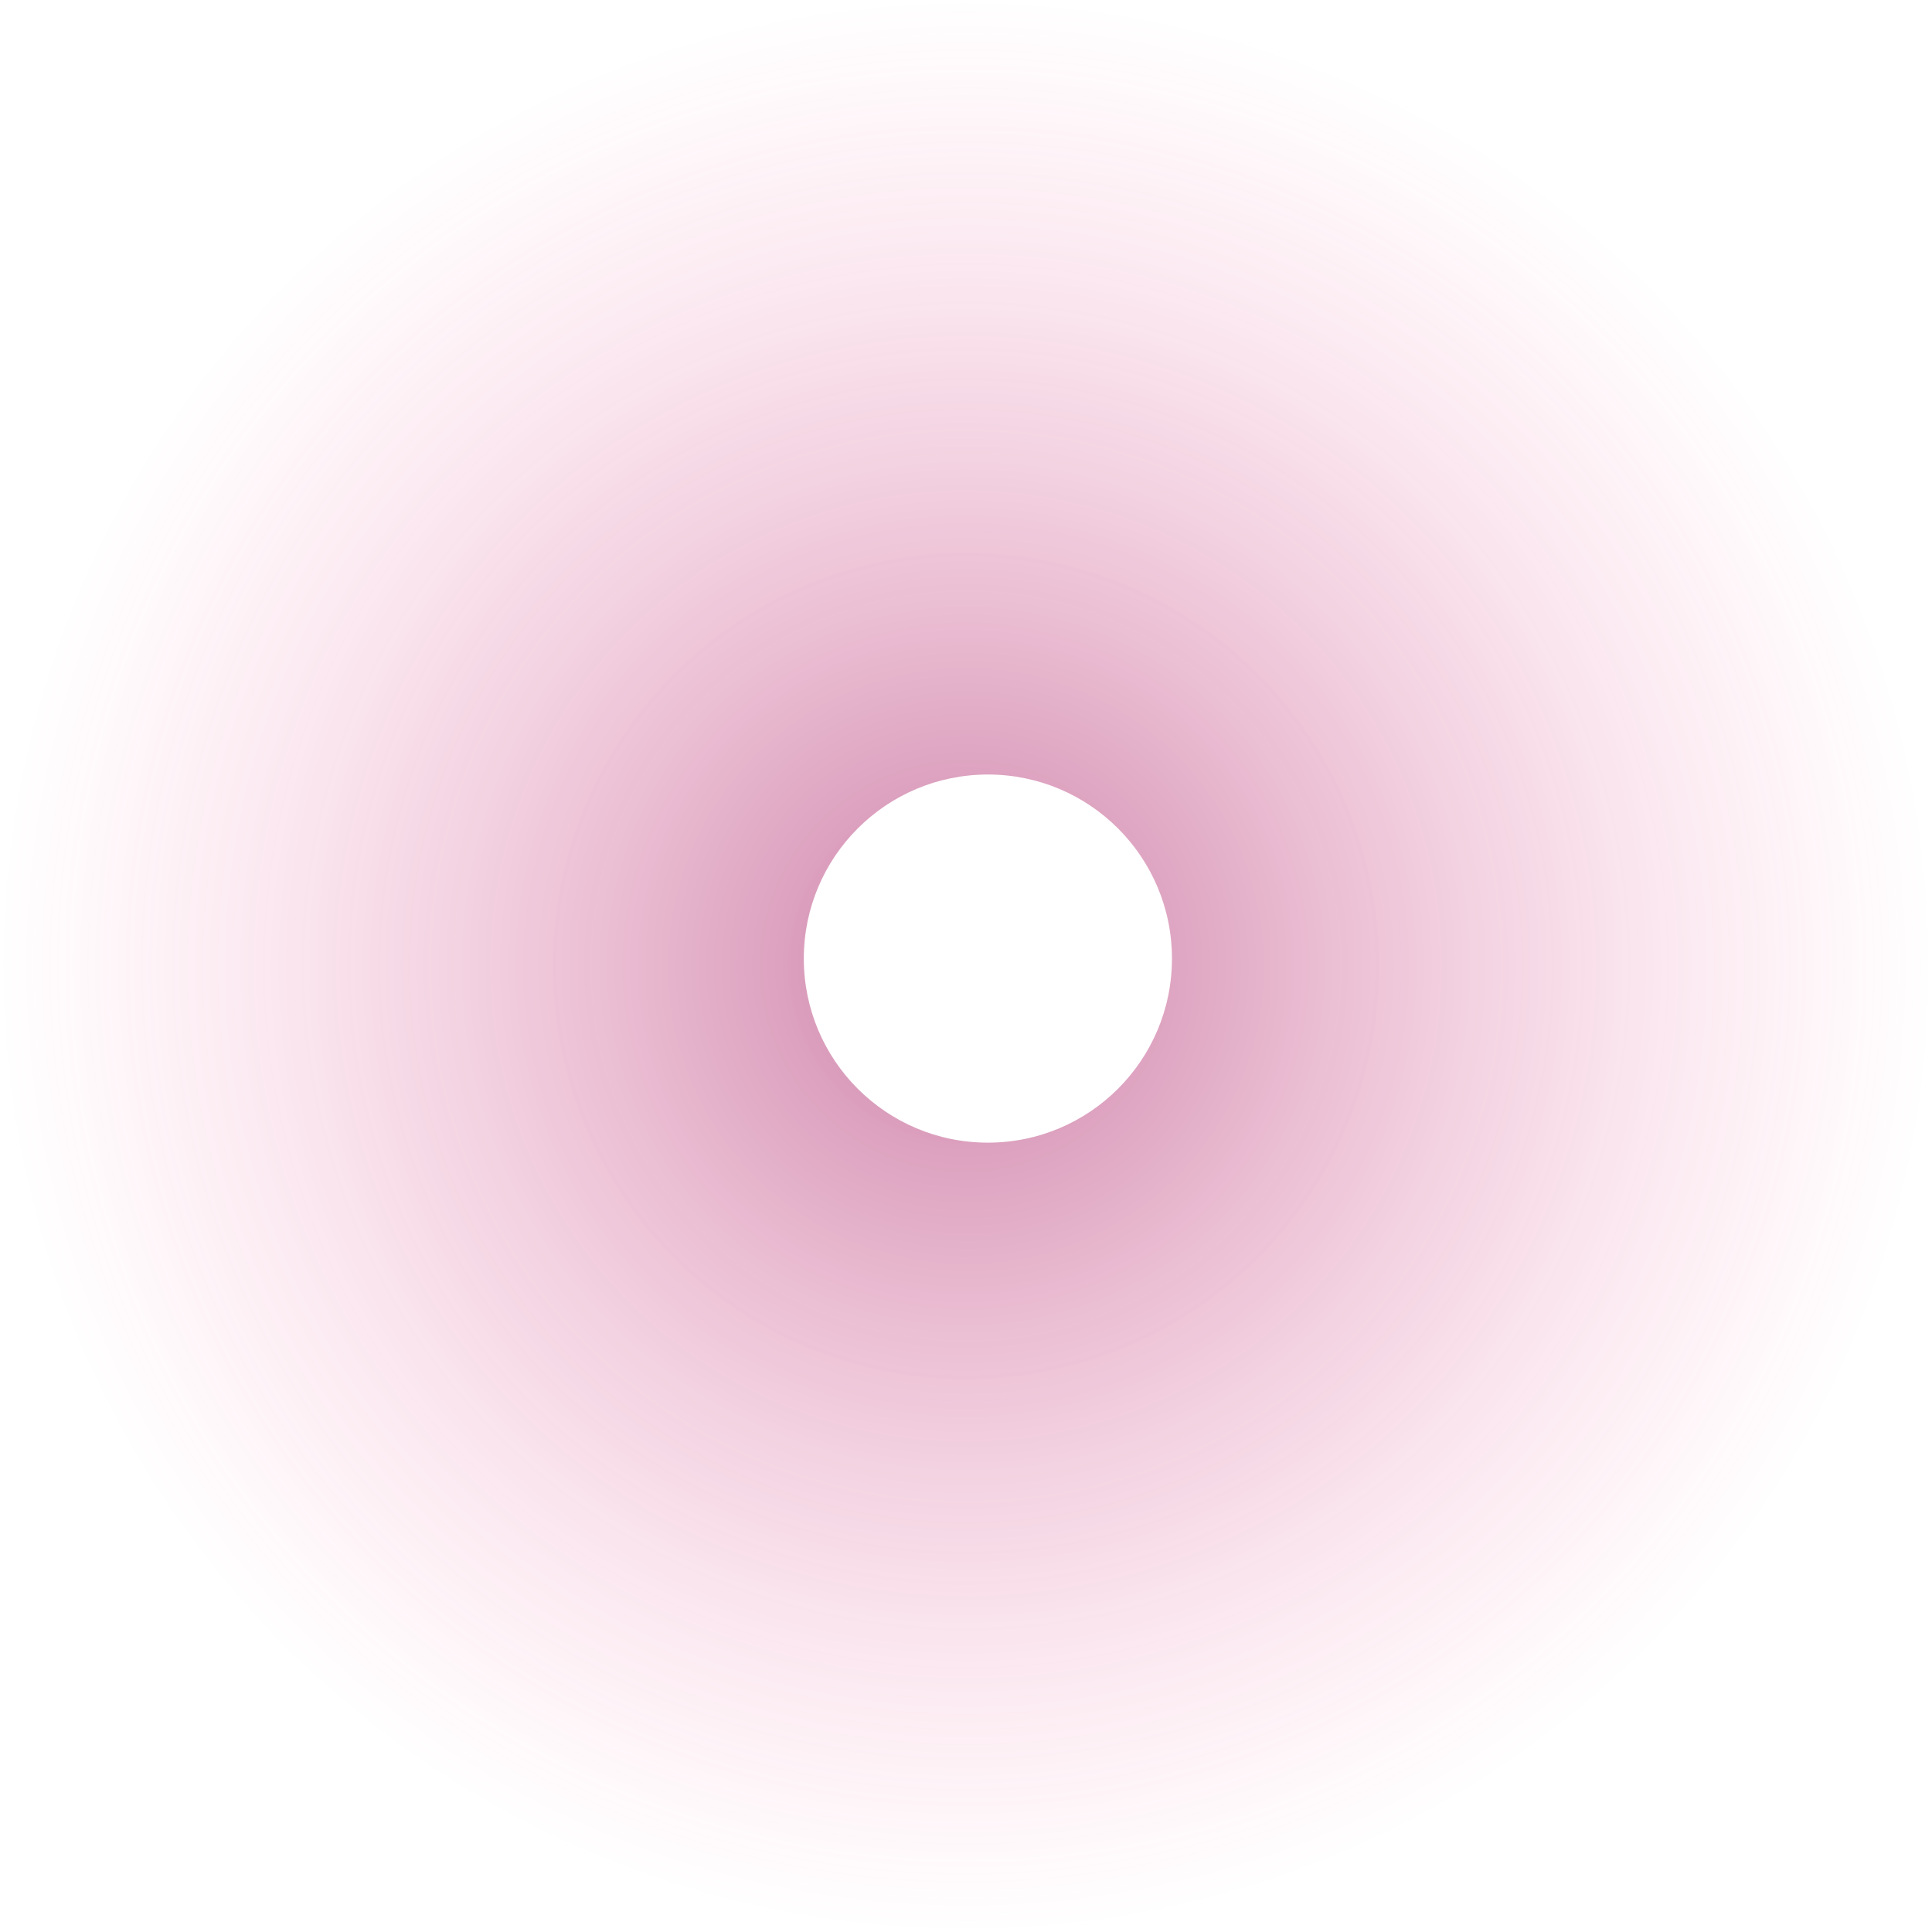 <svg width="842" height="842" viewBox="0 0 842 842" fill="none" xmlns="http://www.w3.org/2000/svg">
<path opacity="0.5" d="M421 0C188.49 0 0 188.49 0 421C0 653.51 188.49 842 421 842C653.51 842 842 653.51 842 421C842 188.49 653.51 0 421 0ZM430.54 497.99C386.24 497.99 350.32 462.07 350.32 417.77C350.32 373.47 386.24 337.55 430.54 337.55C474.84 337.55 510.76 373.47 510.76 417.77C510.76 462.07 474.84 497.99 430.54 497.99Z" fill="url(#paint0_radial)"/>
<defs>
<radialGradient id="paint0_radial" cx="0" cy="0" r="1" gradientUnits="userSpaceOnUse" gradientTransform="translate(420.996 420.996) scale(420.996)">
<stop offset="1.38522e-07" stop-color="#94004E"/>
<stop offset="0.409" stop-color="#C13476" stop-opacity="0.591"/>
<stop offset="1" stop-color="#FF7BAC" stop-opacity="0"/>
</radialGradient>
</defs>
</svg>
